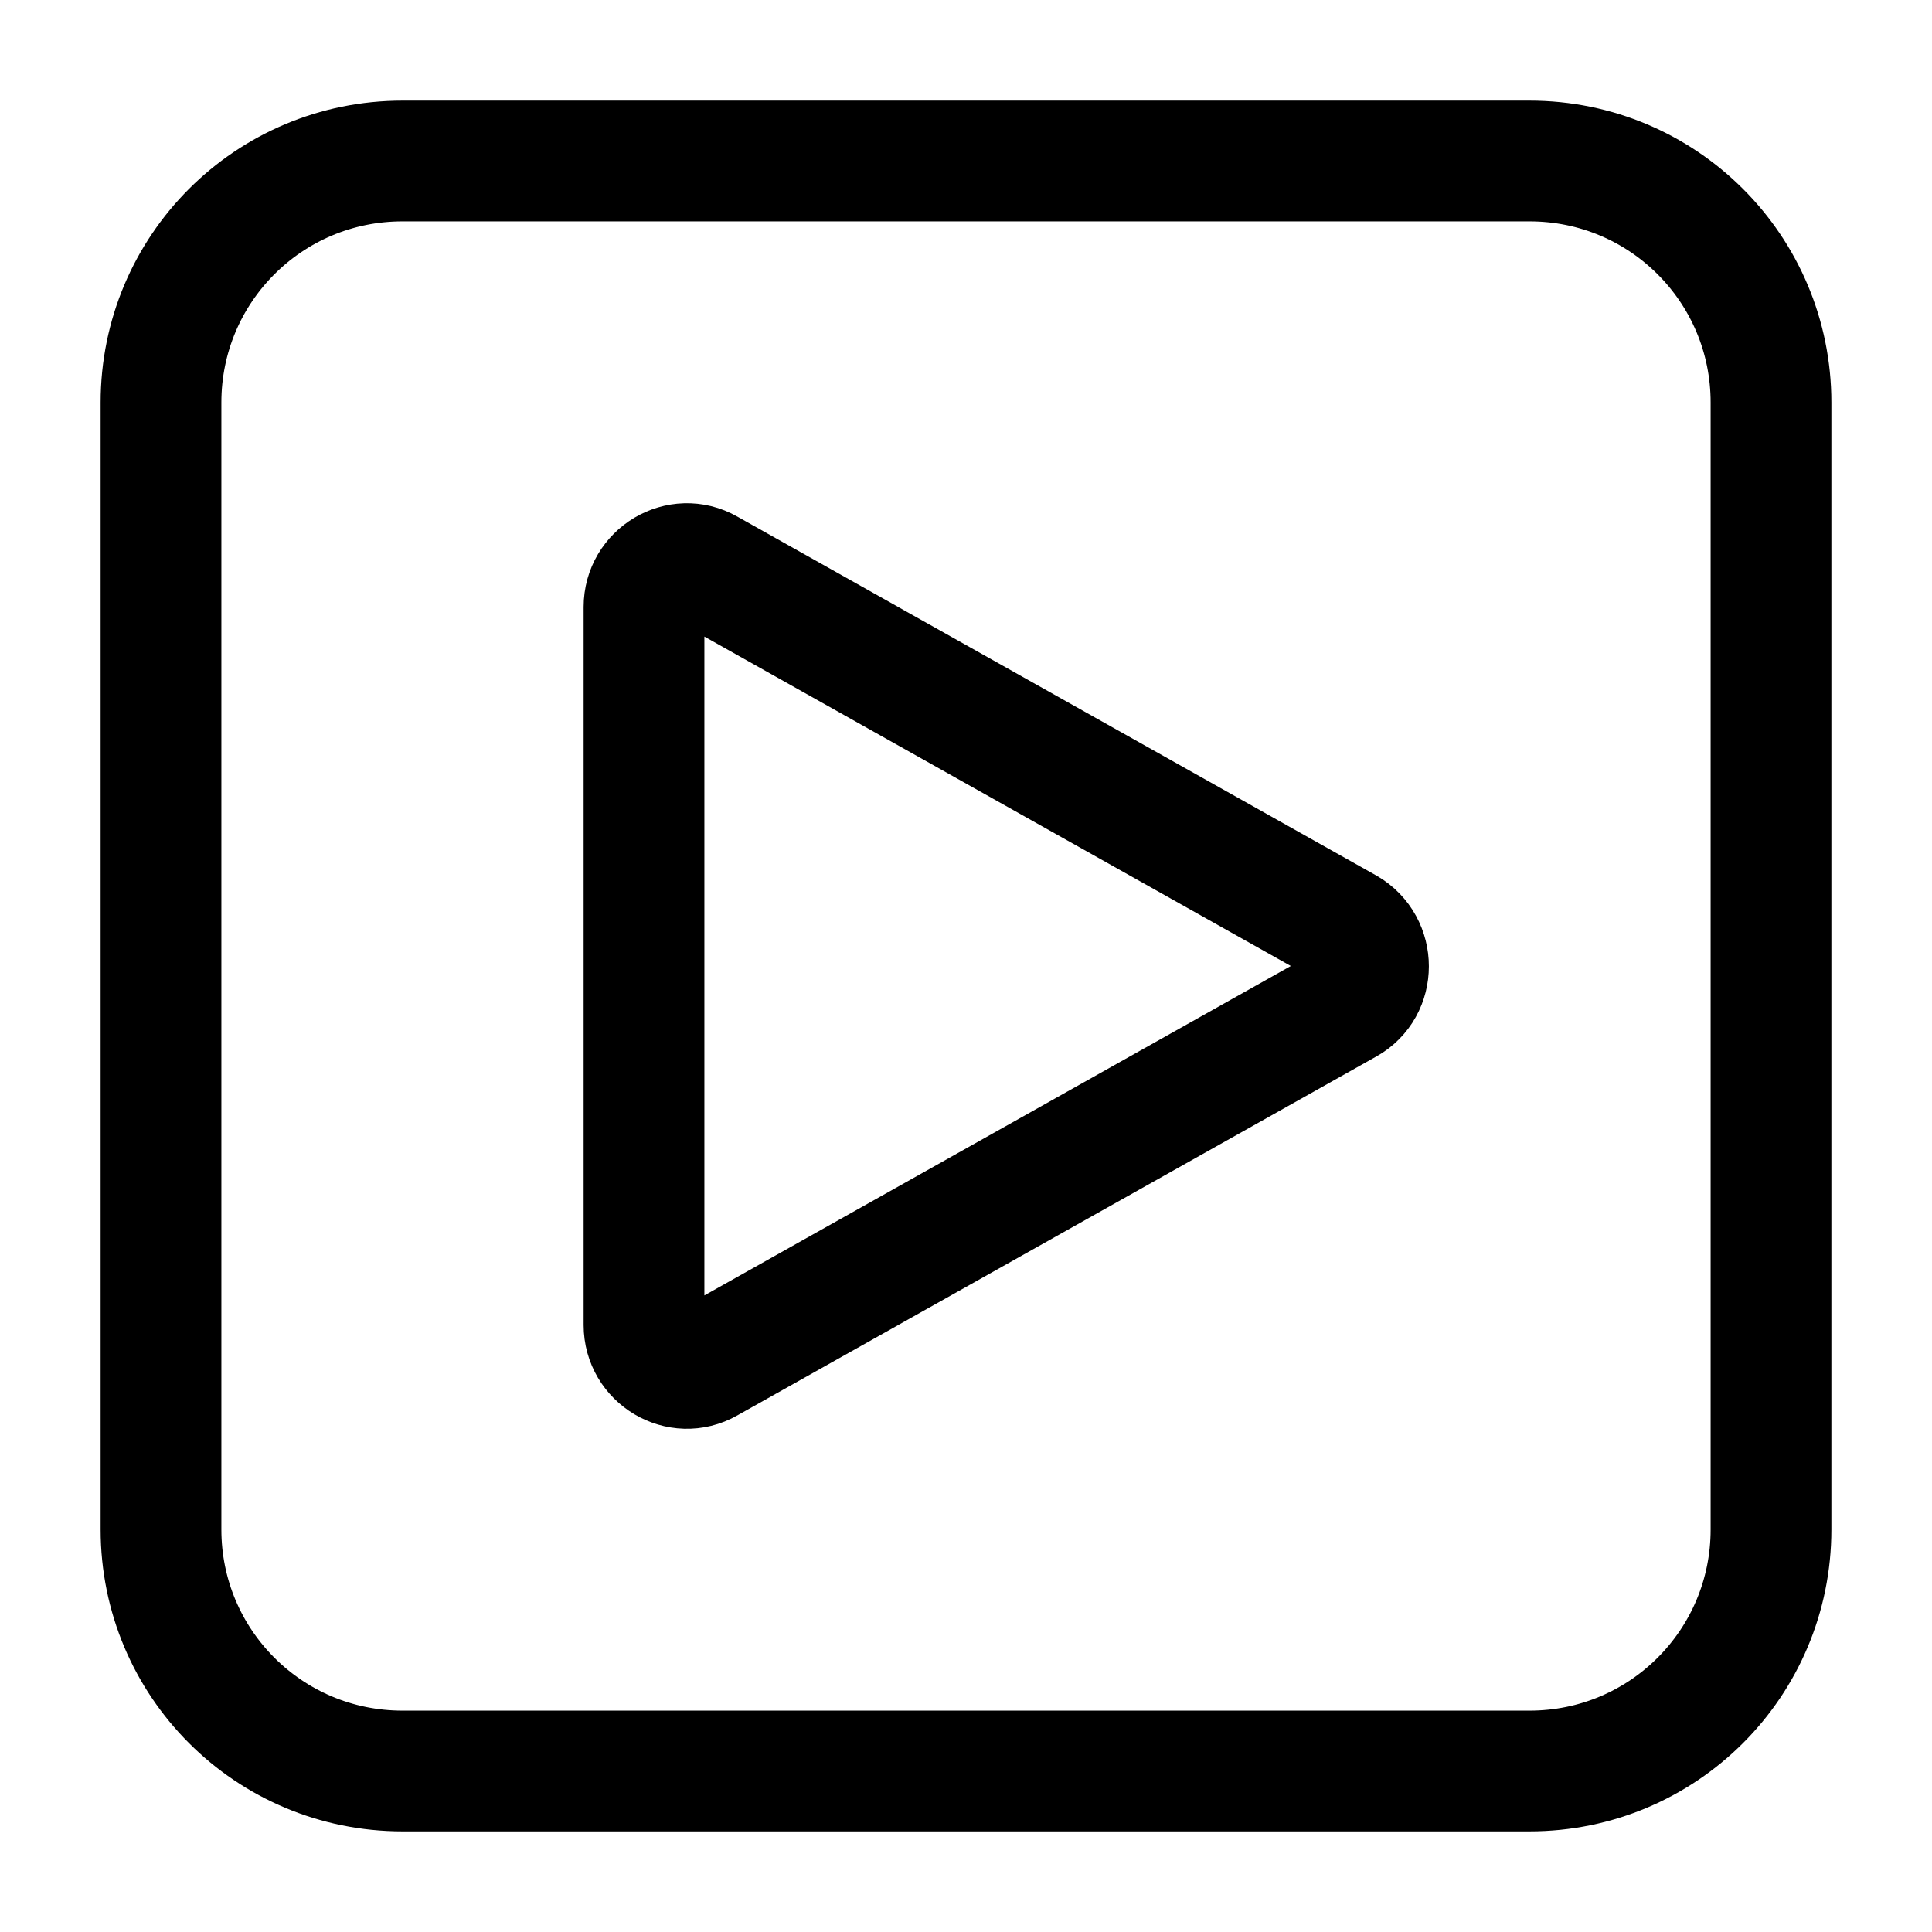 <svg width="24" height="24" viewBox="0 0 24 24" fill="none" xmlns="http://www.w3.org/2000/svg">
<path d="M19 22H5C3.34 22 2 20.66 2 19V5C2 3.34 3.34 2 5 2H19C20.66 2 22 3.34 22 5V19C22 20.66 20.66 22 19 22Z" stroke="black" stroke-width="1.5" stroke-linecap="round" stroke-linejoin="round"/>
<path d="M8 7.54V16.46C8 16.87 8.44 17.13 8.79 16.93L16.73 12.47C17.09 12.27 17.09 11.74 16.73 11.53L8.79 7.07C8.44 6.87 8 7.13 8 7.54Z" stroke="black" stroke-width="1.5" stroke-linecap="round" stroke-linejoin="round"/>
</svg>
